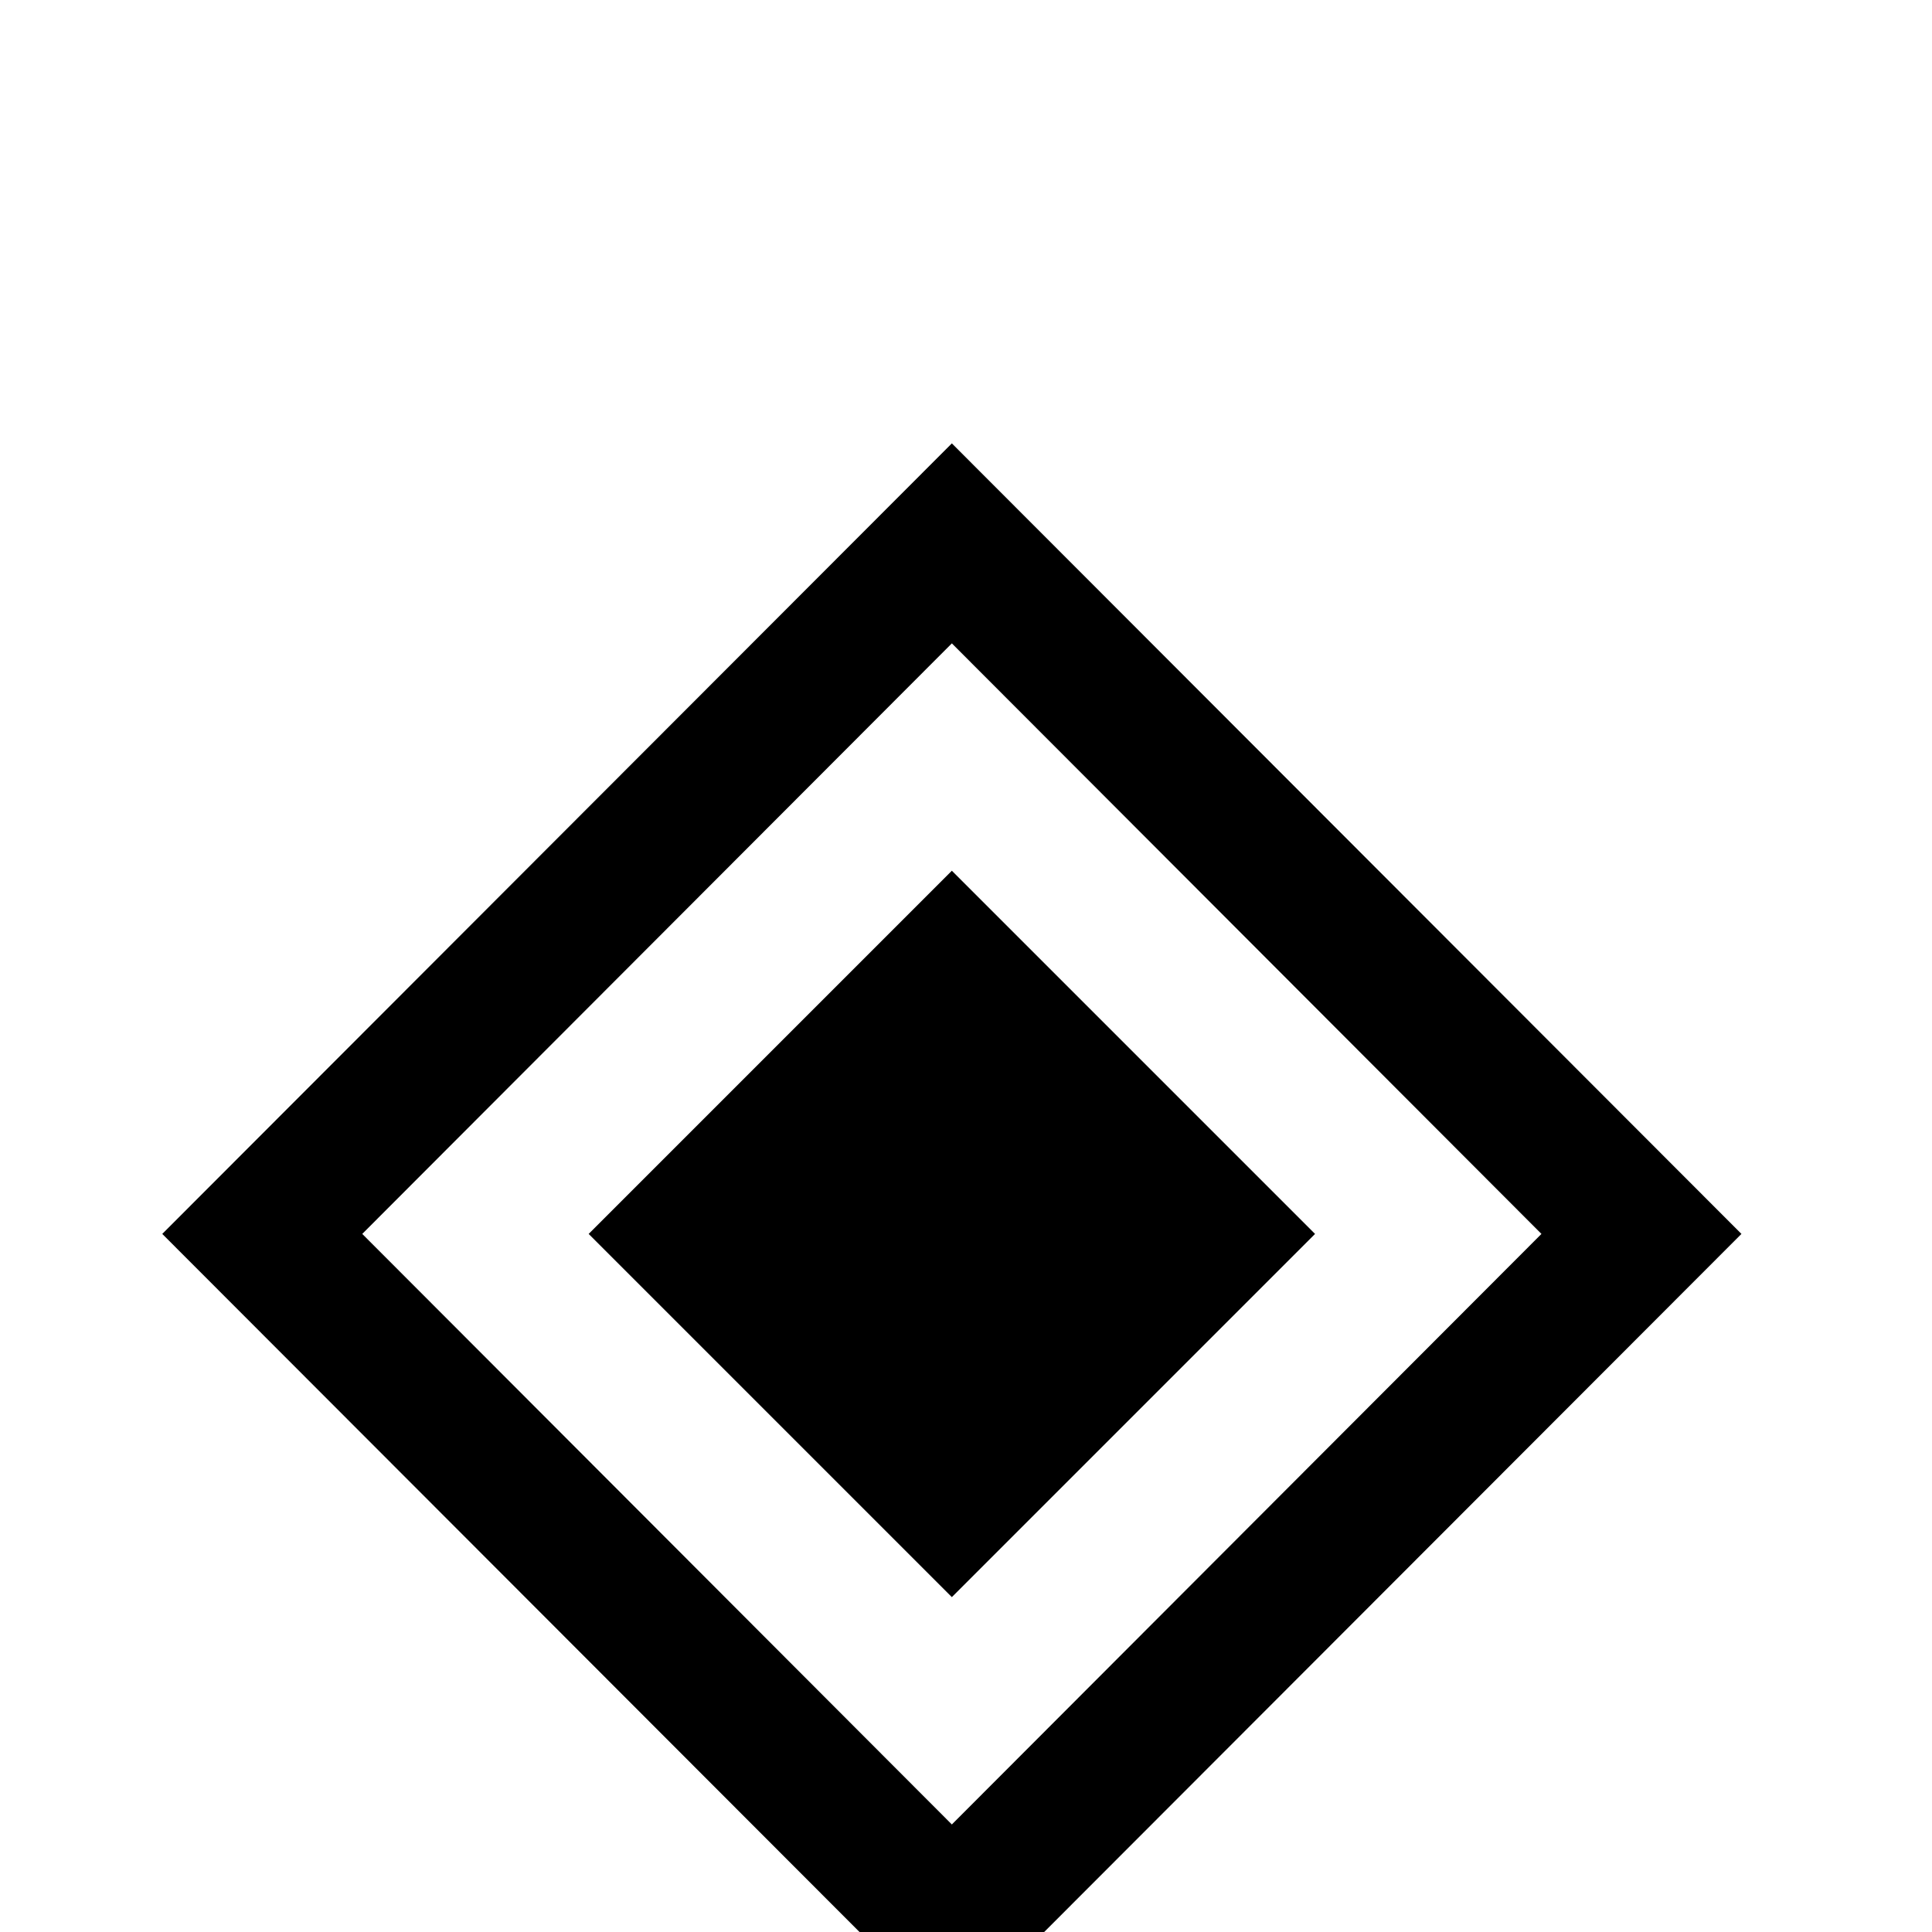 <?xml version="1.0" standalone="no"?>
<!DOCTYPE svg PUBLIC "-//W3C//DTD SVG 1.1//EN" "http://www.w3.org/Graphics/SVG/1.1/DTD/svg11.dtd" >
<svg viewBox="0 -442 2048 2048">
  <g transform="matrix(1 0 0 -1 0 1606)">
   <path fill="currentColor"
d="M1846 740l-837 -838l-837 838l837 838zM1634 740l-625 626l-625 -626l625 -626zM1394 740l-385 -385l-385 385l385 385z" />
  </g>

</svg>
